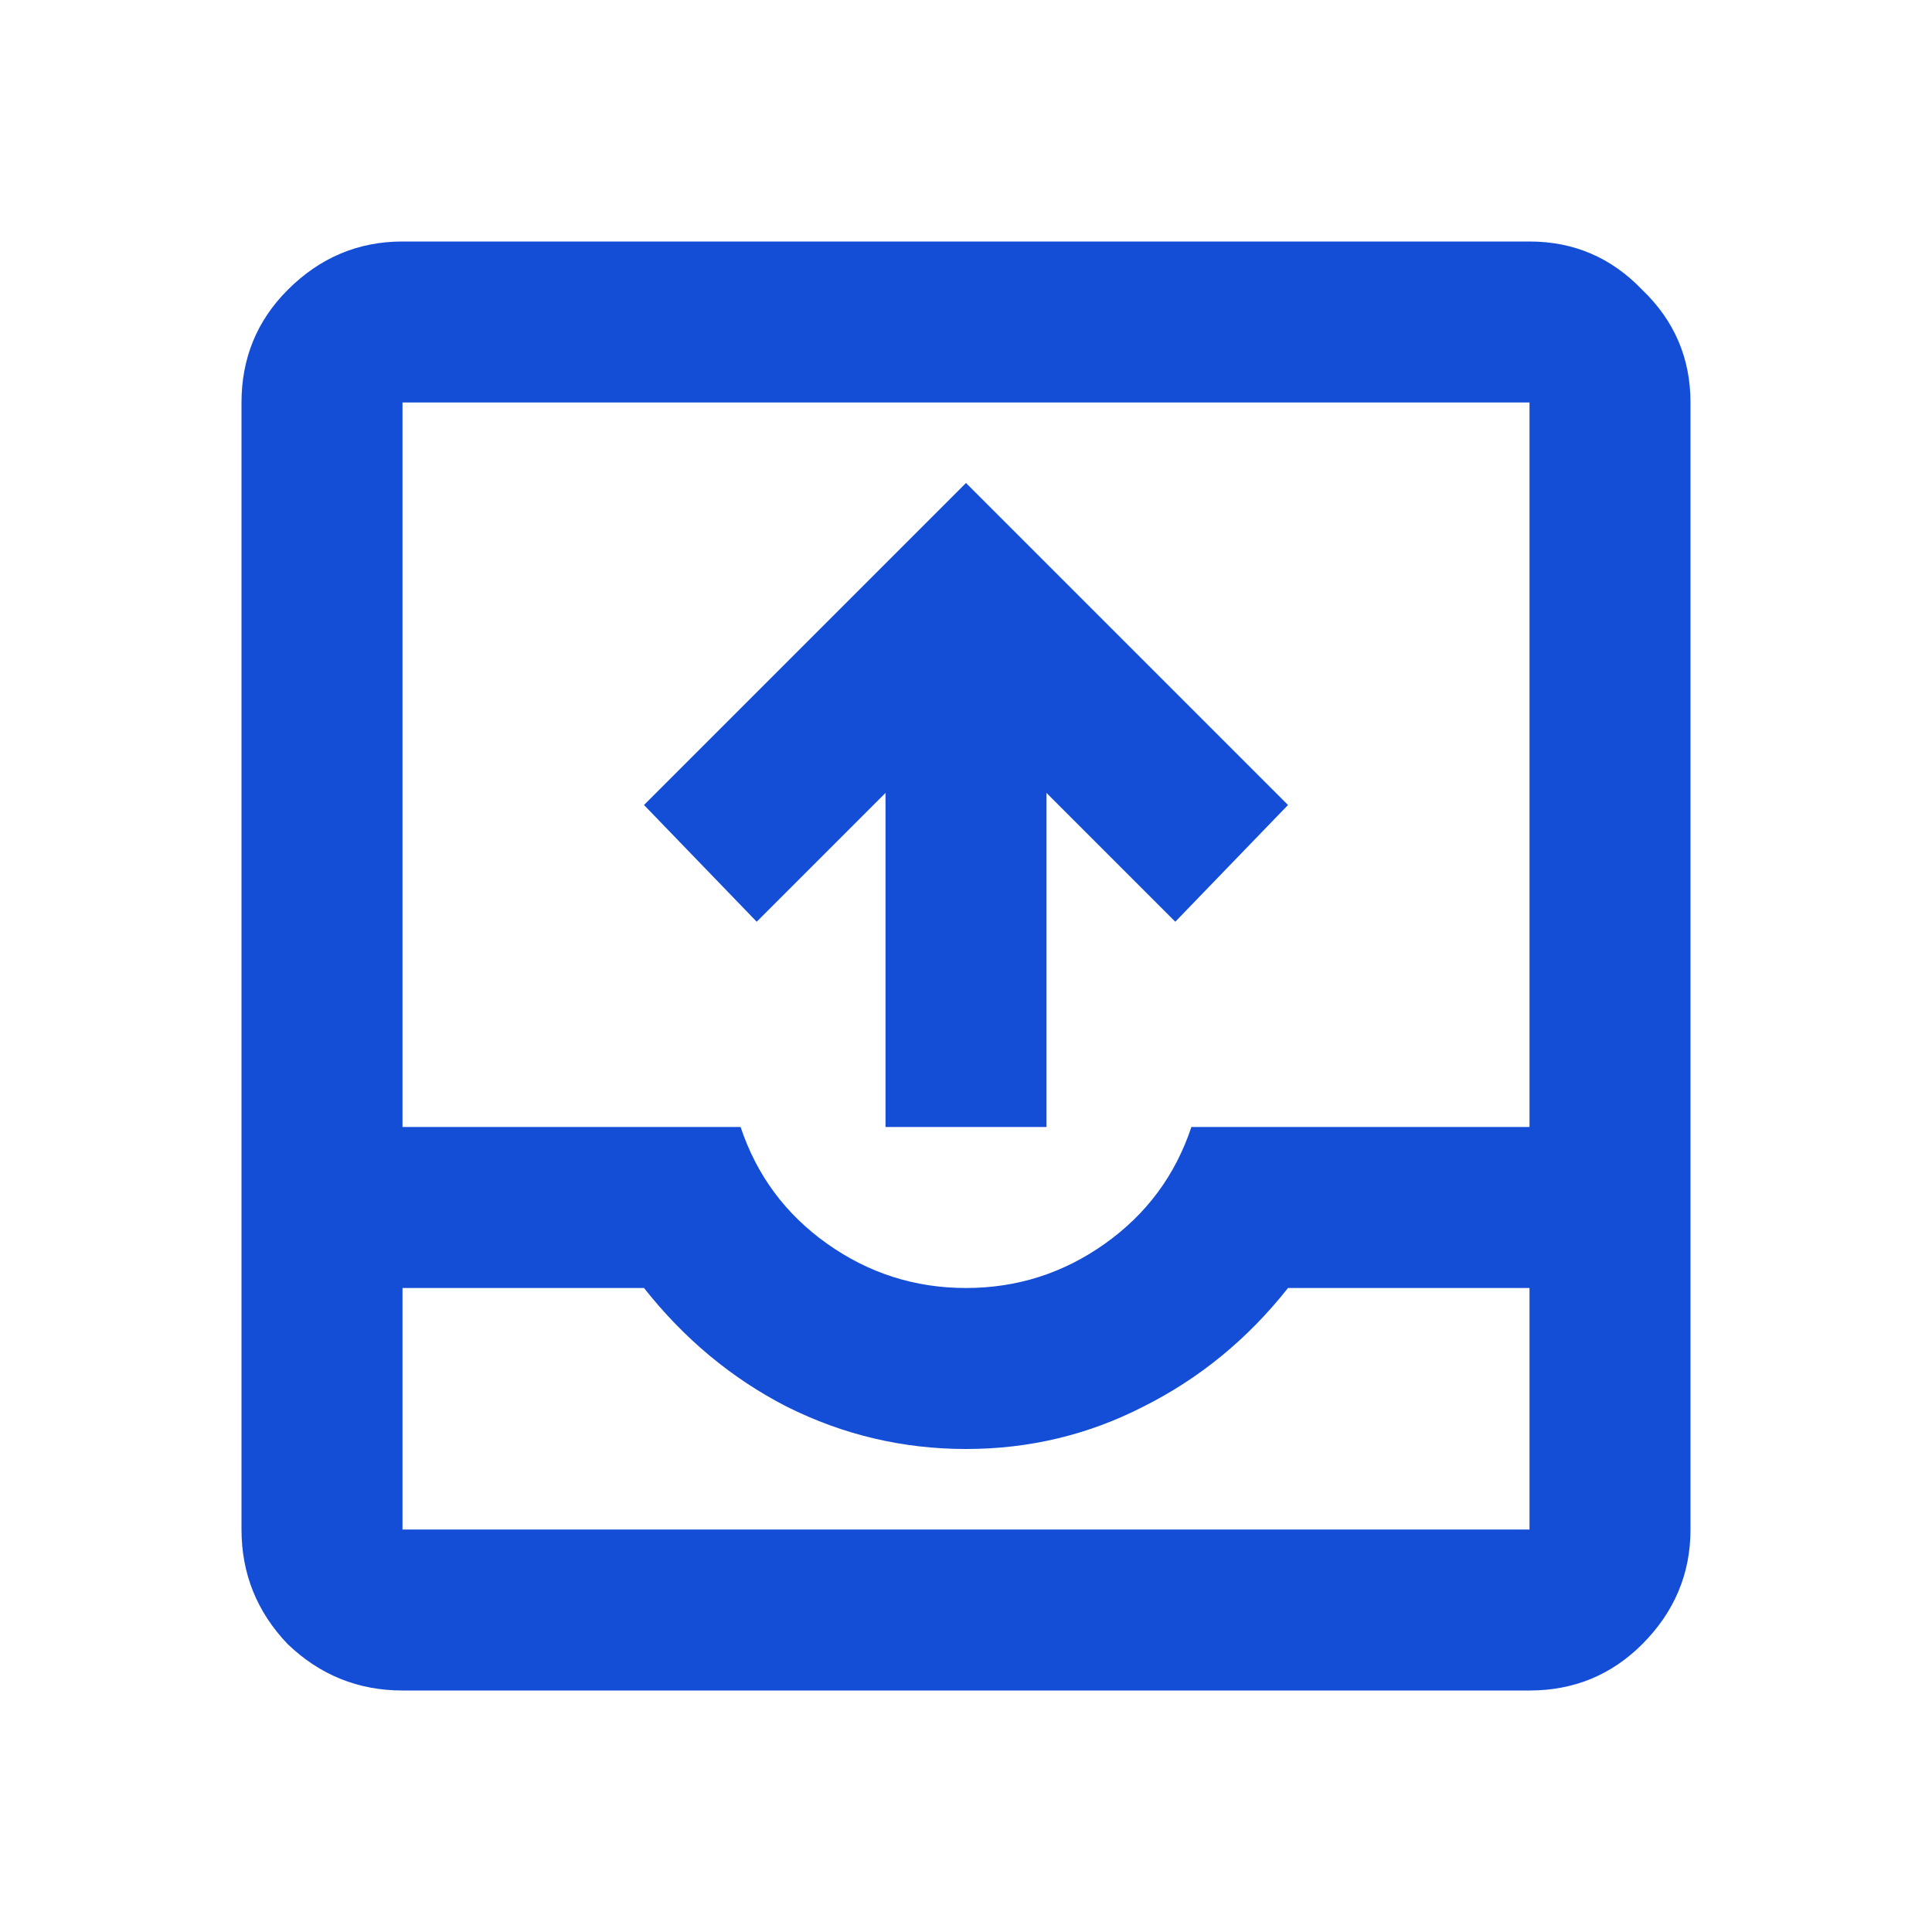 <svg width="24" height="24" viewBox="0 0 24 24" fill="none" xmlns="http://www.w3.org/2000/svg">
<path d="M11 14V9.85L9.4 11.45L8 10L12 6L16 10L14.6 11.45L13 9.85V14H11ZM5 21C4.45 21 3.975 20.808 3.575 20.425C3.192 20.025 3 19.55 3 19V5C3 4.45 3.192 3.983 3.575 3.6C3.975 3.2 4.45 3 5 3H19C19.55 3 20.017 3.2 20.4 3.6C20.8 3.983 21 4.45 21 5V19C21 19.55 20.8 20.025 20.4 20.425C20.017 20.808 19.55 21 19 21H5ZM5 19H19V16H16C15.5 16.633 14.9 17.125 14.2 17.475C13.517 17.825 12.783 18 12 18C11.217 18 10.475 17.825 9.775 17.475C9.092 17.125 8.5 16.633 8 16H5V19ZM12 16C12.633 16 13.208 15.817 13.725 15.45C14.242 15.083 14.6 14.6 14.8 14H19V5H5V14H9.2C9.4 14.6 9.758 15.083 10.275 15.45C10.792 15.817 11.367 16 12 16ZM5 19H8C8.5 19 9.092 19 9.775 19C10.475 19 11.217 19 12 19C12.783 19 13.517 19 14.2 19C14.9 19 15.5 19 16 19H19H5Z" fill="#144ED6"/>
</svg>
